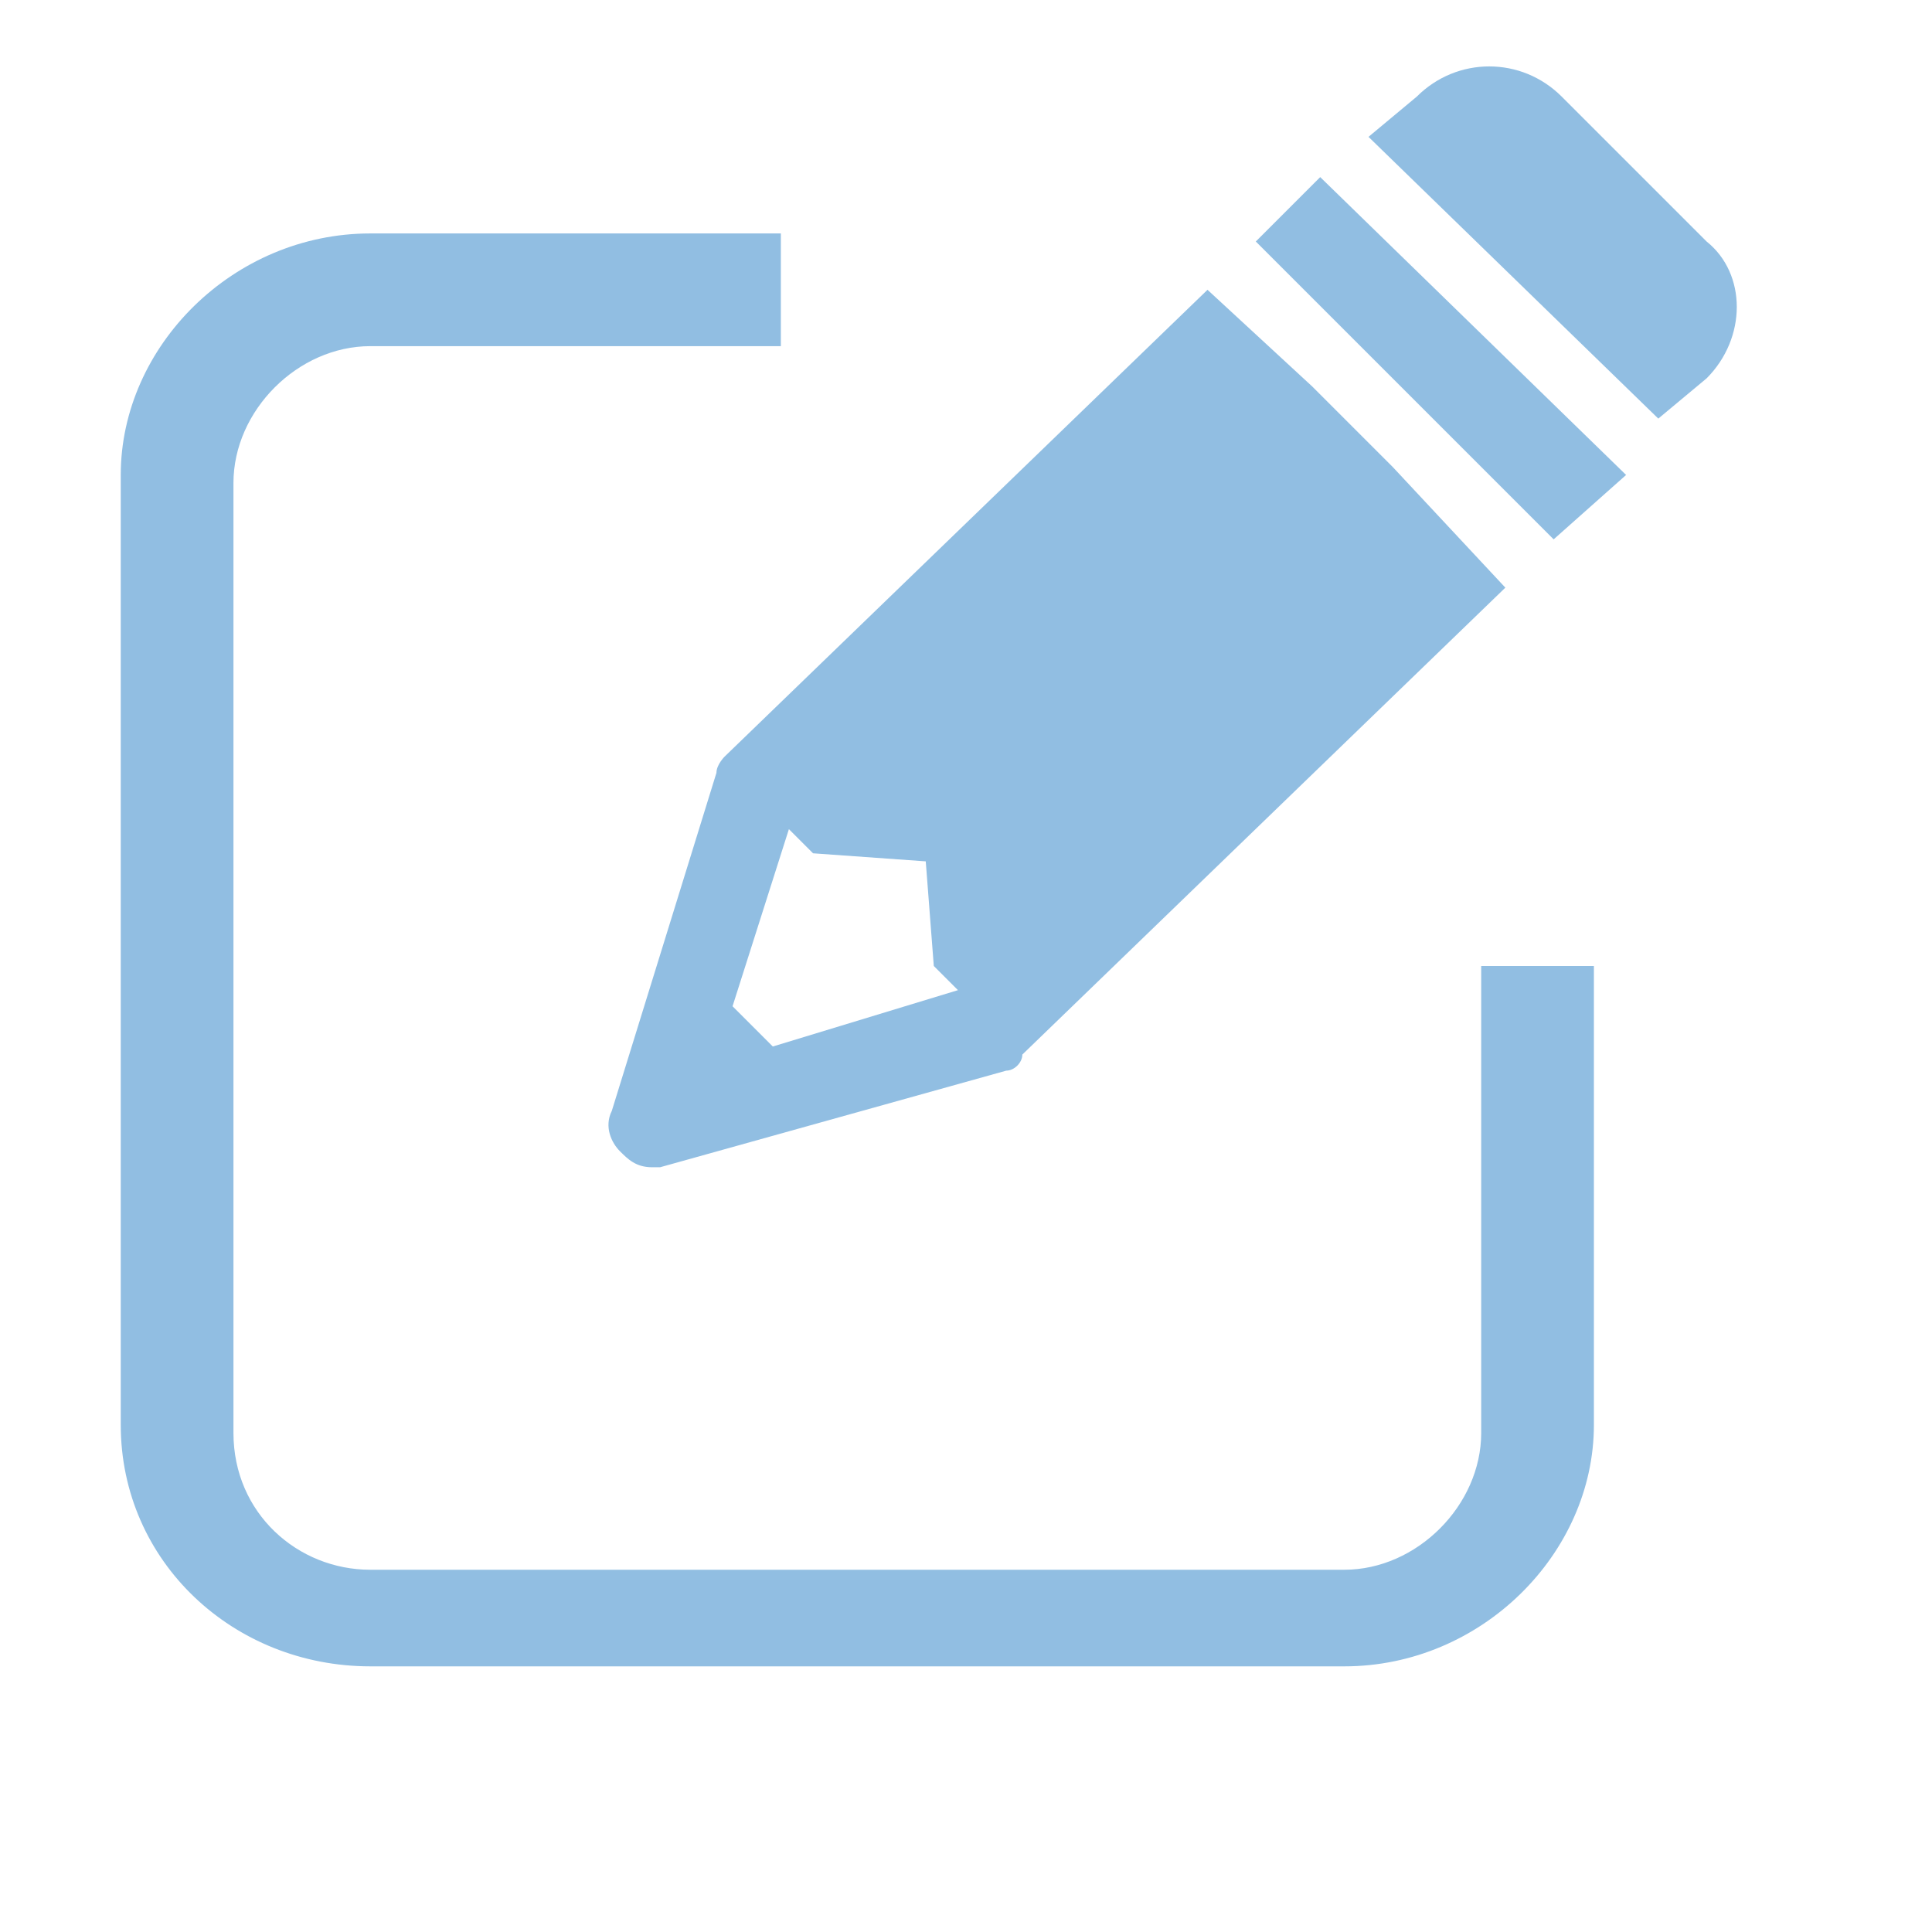 <?xml version="1.0" standalone="no"?><!DOCTYPE svg PUBLIC "-//W3C//DTD SVG 1.1//EN" "http://www.w3.org/Graphics/SVG/1.1/DTD/svg11.dtd"><svg t="1538893666401" className="icon" style="" viewBox="0 0 1024 1024" version="1.1" xmlns="http://www.w3.org/2000/svg" p-id="1572" xmlns:xlink="http://www.w3.org/1999/xlink" width="200" height="200"><defs><style type="text/css"></style></defs><path d="M738.133 247.467l-42.667-42.667L640 153.6 384 401.067s-4.267 4.267-4.267 8.533l-55.467 179.2c-4.267 8.533 0 17.067 4.267 21.333 4.267 4.267 8.533 8.533 17.067 8.533h4.267l183.467-51.2c4.267 0 8.533-4.267 8.533-8.533l256-247.467-59.733-64zM409.6 554.667l-21.333-21.333 29.867-93.867 12.8 12.8 59.733 4.267 4.267 55.467 12.8 12.8-98.133 29.867zM665.6 128l157.867 157.867 38.4-34.133-162.133-157.867zM904.533 128l-76.8-76.8c-21.333-21.333-55.467-21.333-76.8 0l-25.6 21.333 153.6 149.333 25.6-21.333c21.333-21.333 21.333-55.467 0-72.533z" fill="#91BEE2" p-id="1573"></path><path d="M785.067 512v247.467c0 38.4-34.133 72.533-72.533 72.533H196.267c-38.4 0-72.533-29.867-72.533-72.533V256c0-38.4 34.133-72.533 72.533-72.533h217.6V123.733H196.267c-72.533 0-132.267 59.733-132.267 128v503.467c0 72.533 59.733 128 132.267 128h516.267c72.533 0 132.267-59.733 132.267-128V512h-59.733z" fill="#91BEE2" p-id="1574"></path></svg>
